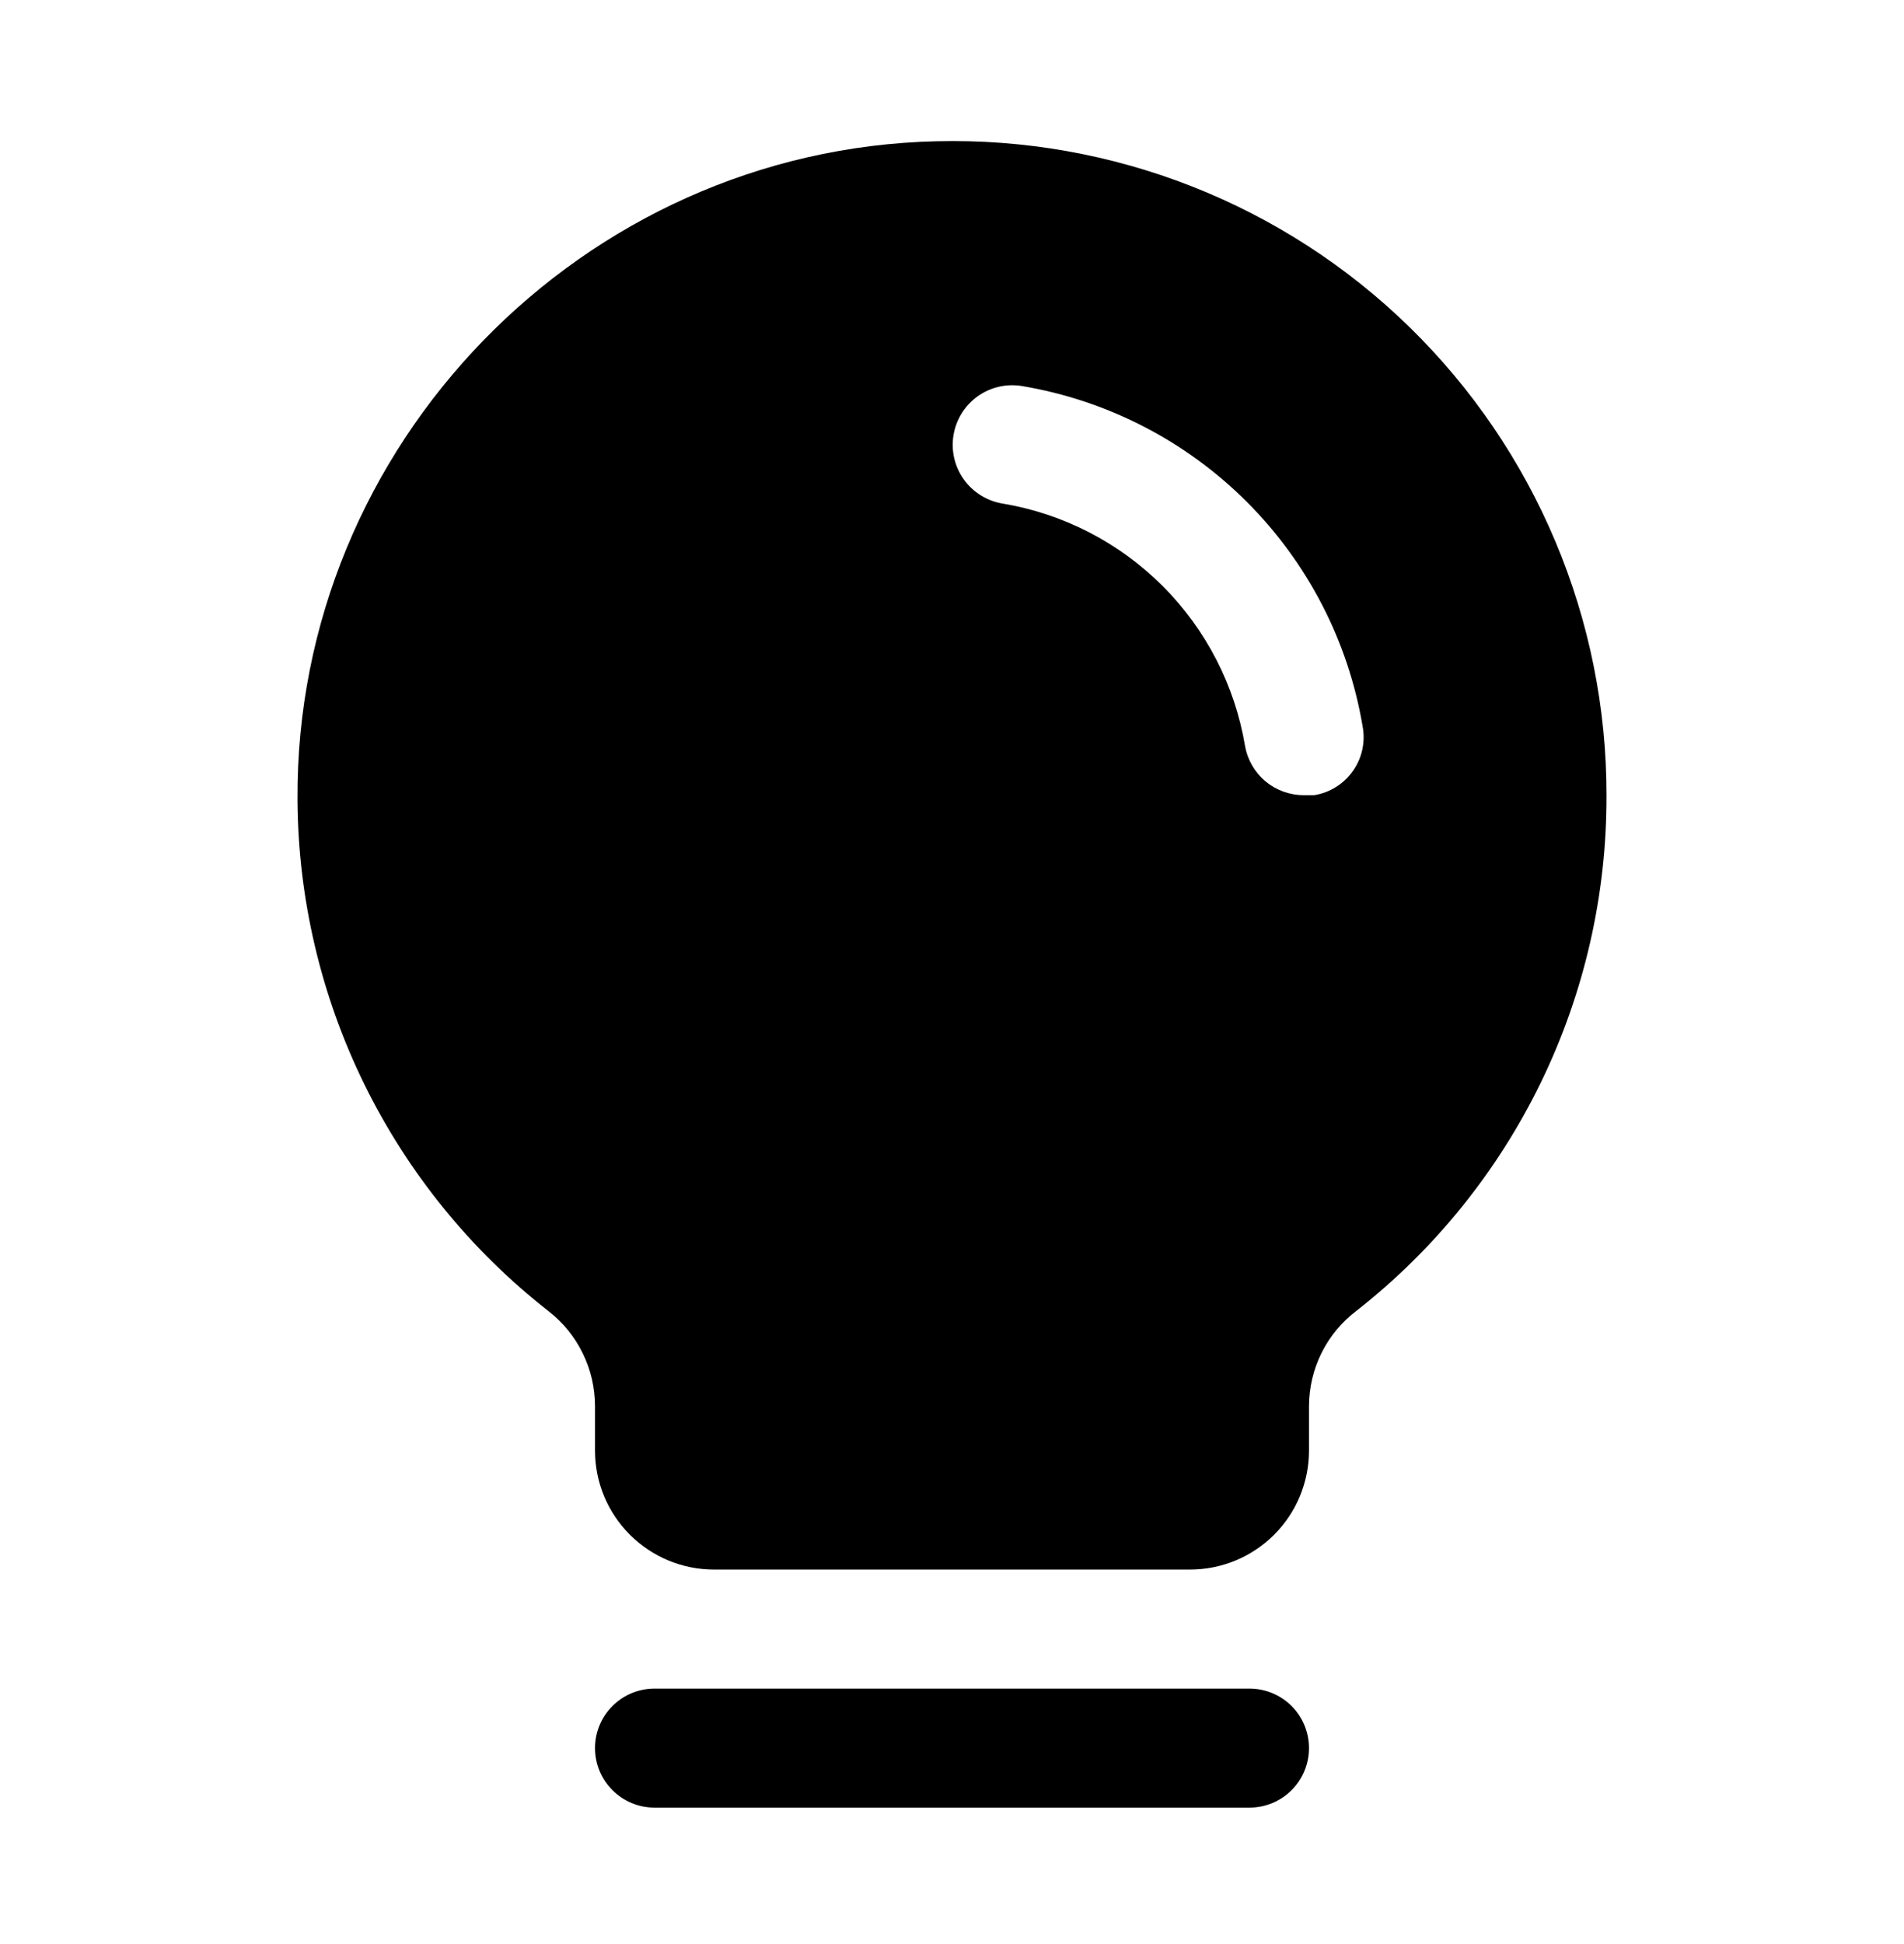 
<svg width="48" height="49" viewBox="0 0 48 49" fill="none" xmlns="http://www.w3.org/2000/svg">
  <path
    d="M33 44.061C33 44.459 32.842 44.84 32.561 45.121C32.28 45.403 31.898 45.561 31.5 45.561H16.5C16.102 45.561 15.721 45.403 15.44 45.121C15.158 44.84 15 44.459 15 44.061C15 43.663 15.158 43.282 15.44 43C15.721 42.719 16.102 42.561 16.5 42.561H31.5C31.898 42.561 32.28 42.719 32.561 43C32.842 43.282 33 43.663 33 44.061ZM40.5 20.061C40.505 22.56 39.941 25.028 38.849 27.276C37.757 29.524 36.167 31.494 34.2 33.036C33.829 33.316 33.527 33.679 33.319 34.095C33.111 34.511 33.002 34.97 33 35.436V36.561C33 37.356 32.684 38.12 32.122 38.682C31.559 39.245 30.796 39.561 30 39.561H18C17.205 39.561 16.442 39.245 15.879 38.682C15.316 38.12 15 37.356 15 36.561V35.436C14.999 34.977 14.894 34.524 14.692 34.112C14.491 33.699 14.199 33.338 13.838 33.055C11.875 31.523 10.285 29.567 9.187 27.333C8.089 25.098 7.513 22.644 7.5 20.155C7.444 11.211 14.682 3.767 23.607 3.561C25.807 3.506 27.996 3.892 30.045 4.697C32.093 5.501 33.96 6.708 35.535 8.246C37.109 9.784 38.36 11.622 39.213 13.651C40.066 15.68 40.504 17.86 40.5 20.061ZM34.35 18.298C33.987 16.155 32.964 14.178 31.425 12.642C29.886 11.107 27.907 10.089 25.763 9.73C25.568 9.698 25.369 9.704 25.177 9.749C24.985 9.794 24.804 9.876 24.644 9.991C24.484 10.106 24.348 10.251 24.244 10.419C24.14 10.586 24.07 10.773 24.038 10.967C24.006 11.162 24.012 11.361 24.057 11.553C24.102 11.744 24.184 11.926 24.299 12.086C24.414 12.246 24.56 12.382 24.727 12.486C24.895 12.59 25.081 12.66 25.275 12.692C26.804 12.948 28.214 13.674 29.31 14.77C30.405 15.866 31.132 17.276 31.388 18.805C31.45 19.152 31.632 19.467 31.903 19.693C32.174 19.92 32.516 20.043 32.869 20.042H33.132C33.328 20.011 33.515 19.94 33.683 19.834C33.851 19.729 33.996 19.591 34.11 19.428C34.224 19.266 34.304 19.082 34.345 18.888C34.386 18.694 34.388 18.493 34.35 18.298Z"
    fill="currentColor" />

</svg>
